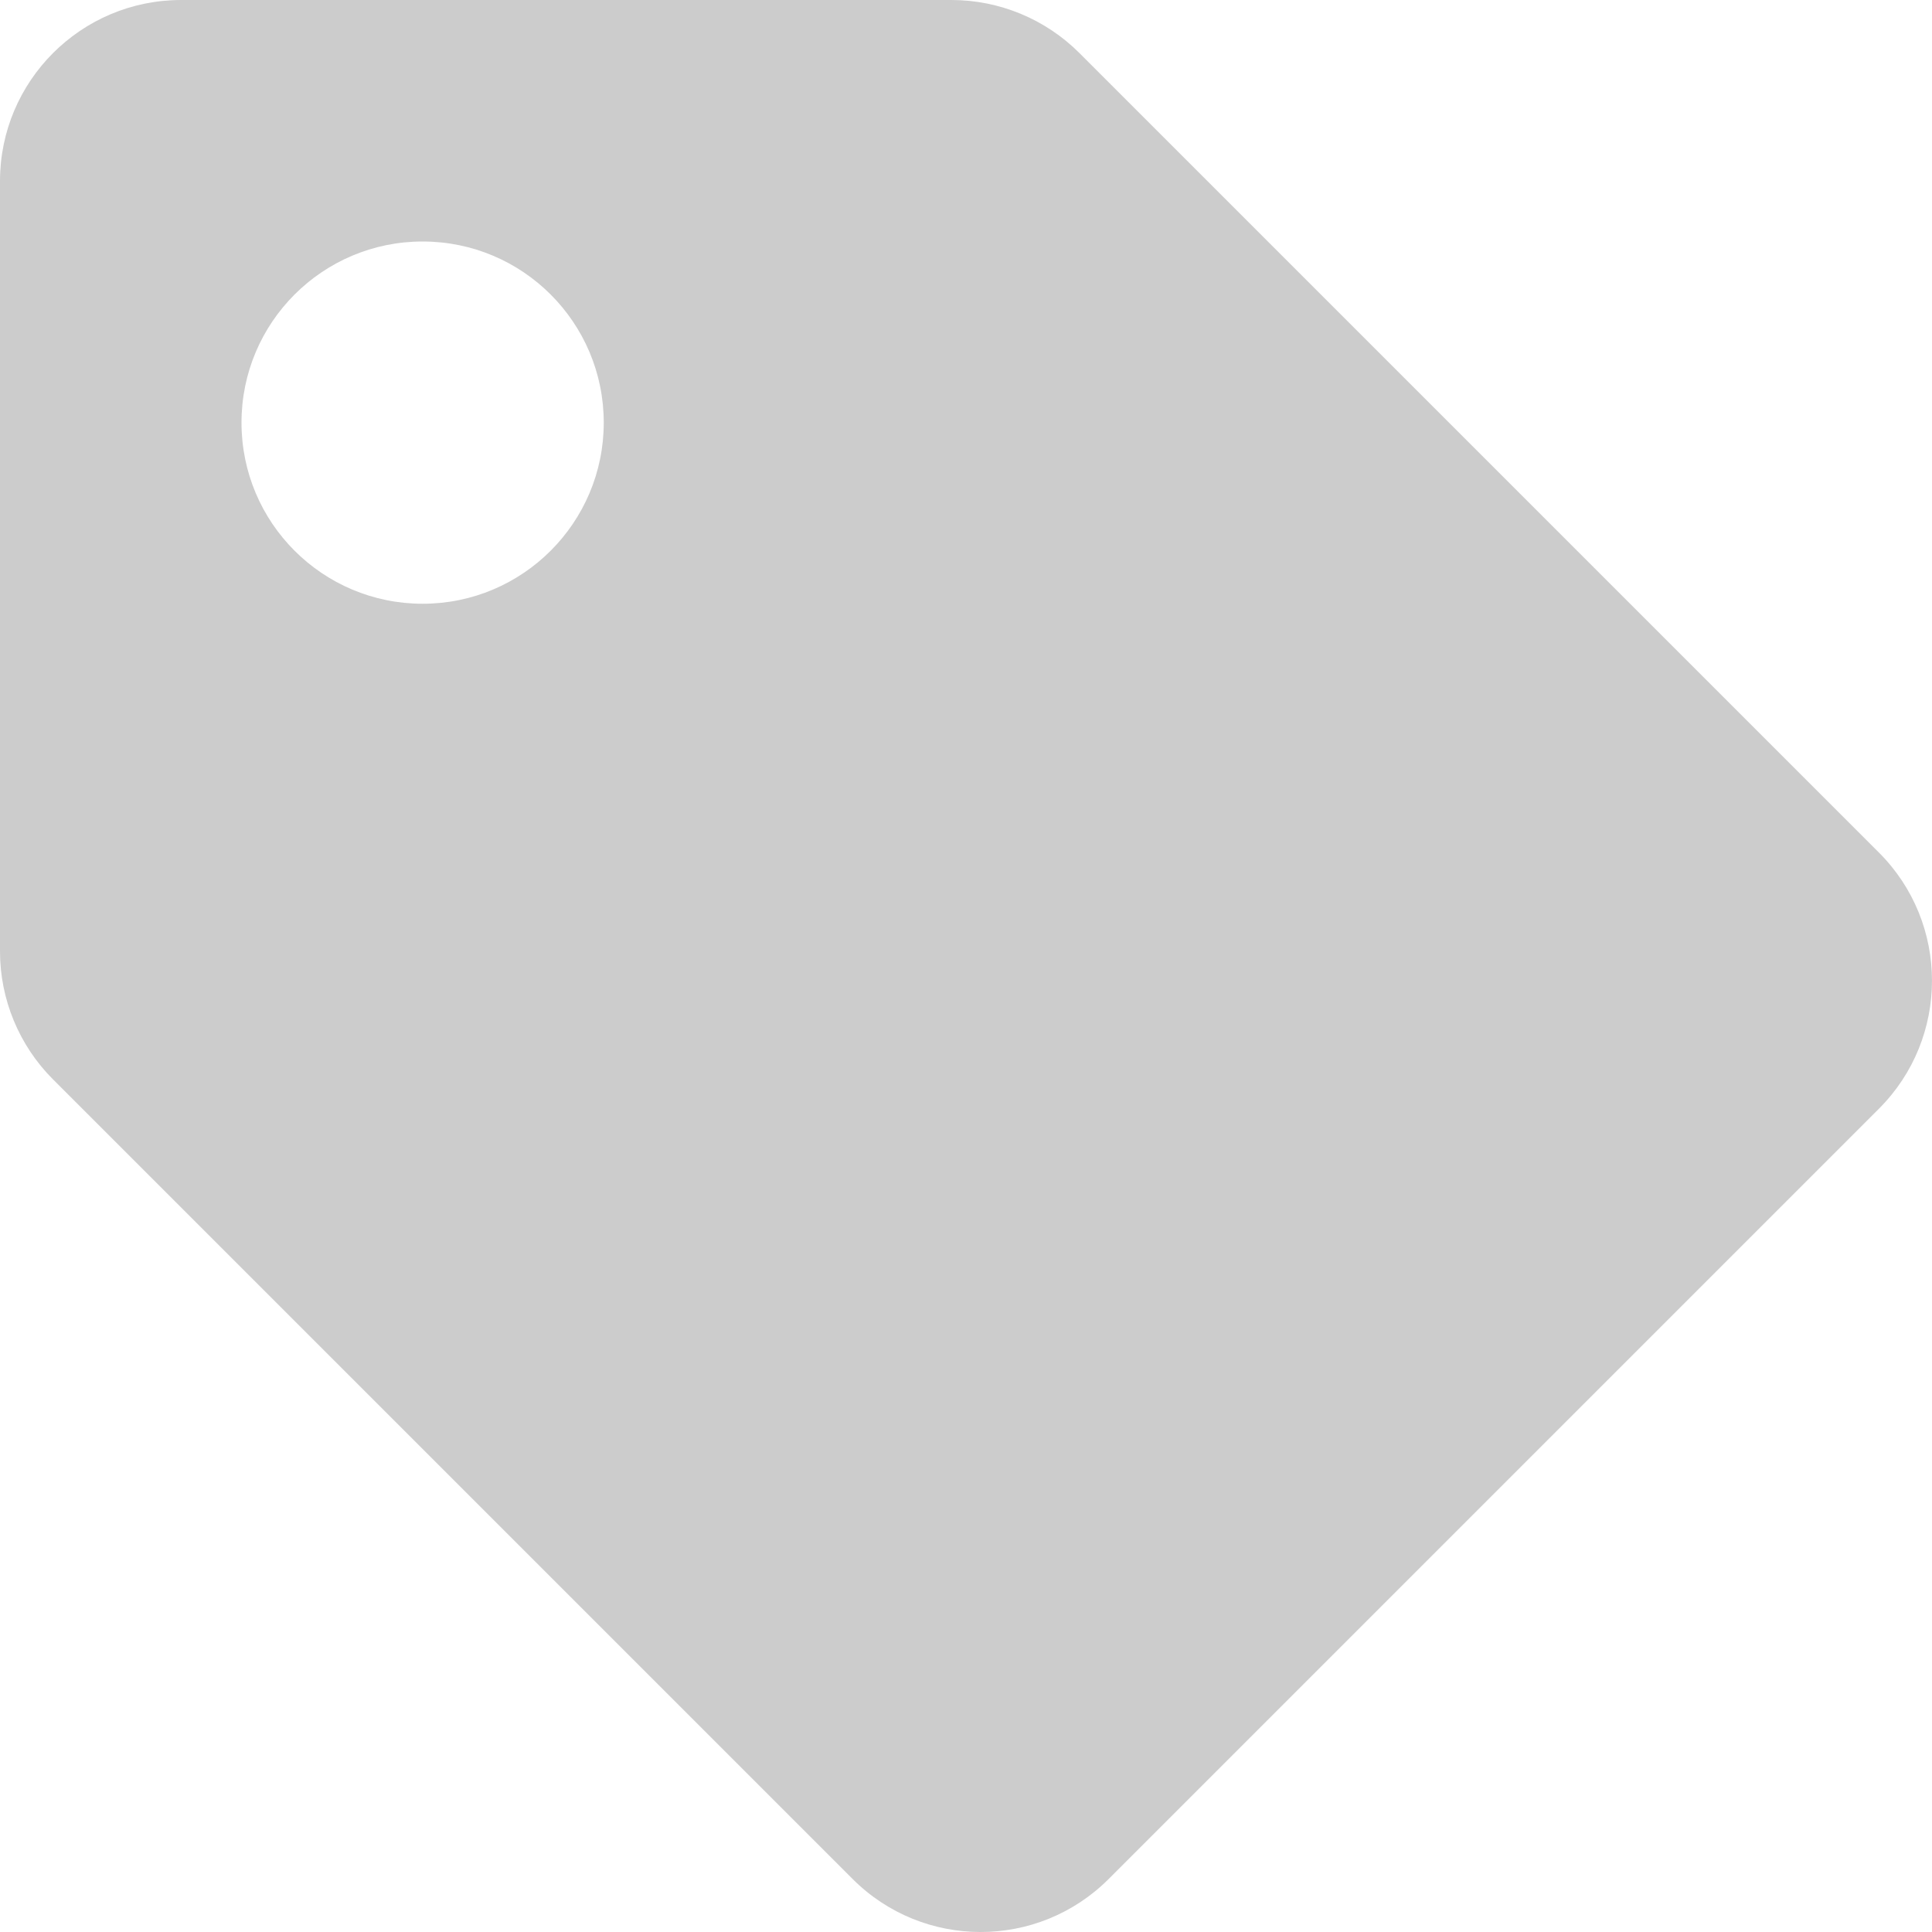 <?xml version="1.0" encoding="UTF-8"?><svg id="a" xmlns="http://www.w3.org/2000/svg" viewBox="0 0 512 512"><path d="M0,252.12V48C0,21.49,21.49,0,48,0h204.12c12.73,0,24.94,5.06,33.94,14.06l211.88,211.88c18.74,18.74,18.74,49.14,0,67.88l-204.12,204.12c-18.74,18.75-49.14,18.75-67.88,0L14.06,286.06C5.06,277.06,0,264.85,0,252.12ZM112,64c-26.51,0-48,21.49-48,48s21.49,48,48,48,48-21.49,48-48-21.49-48-48-48Z" style="fill:#ccc; stroke-width:0px;"/></svg>